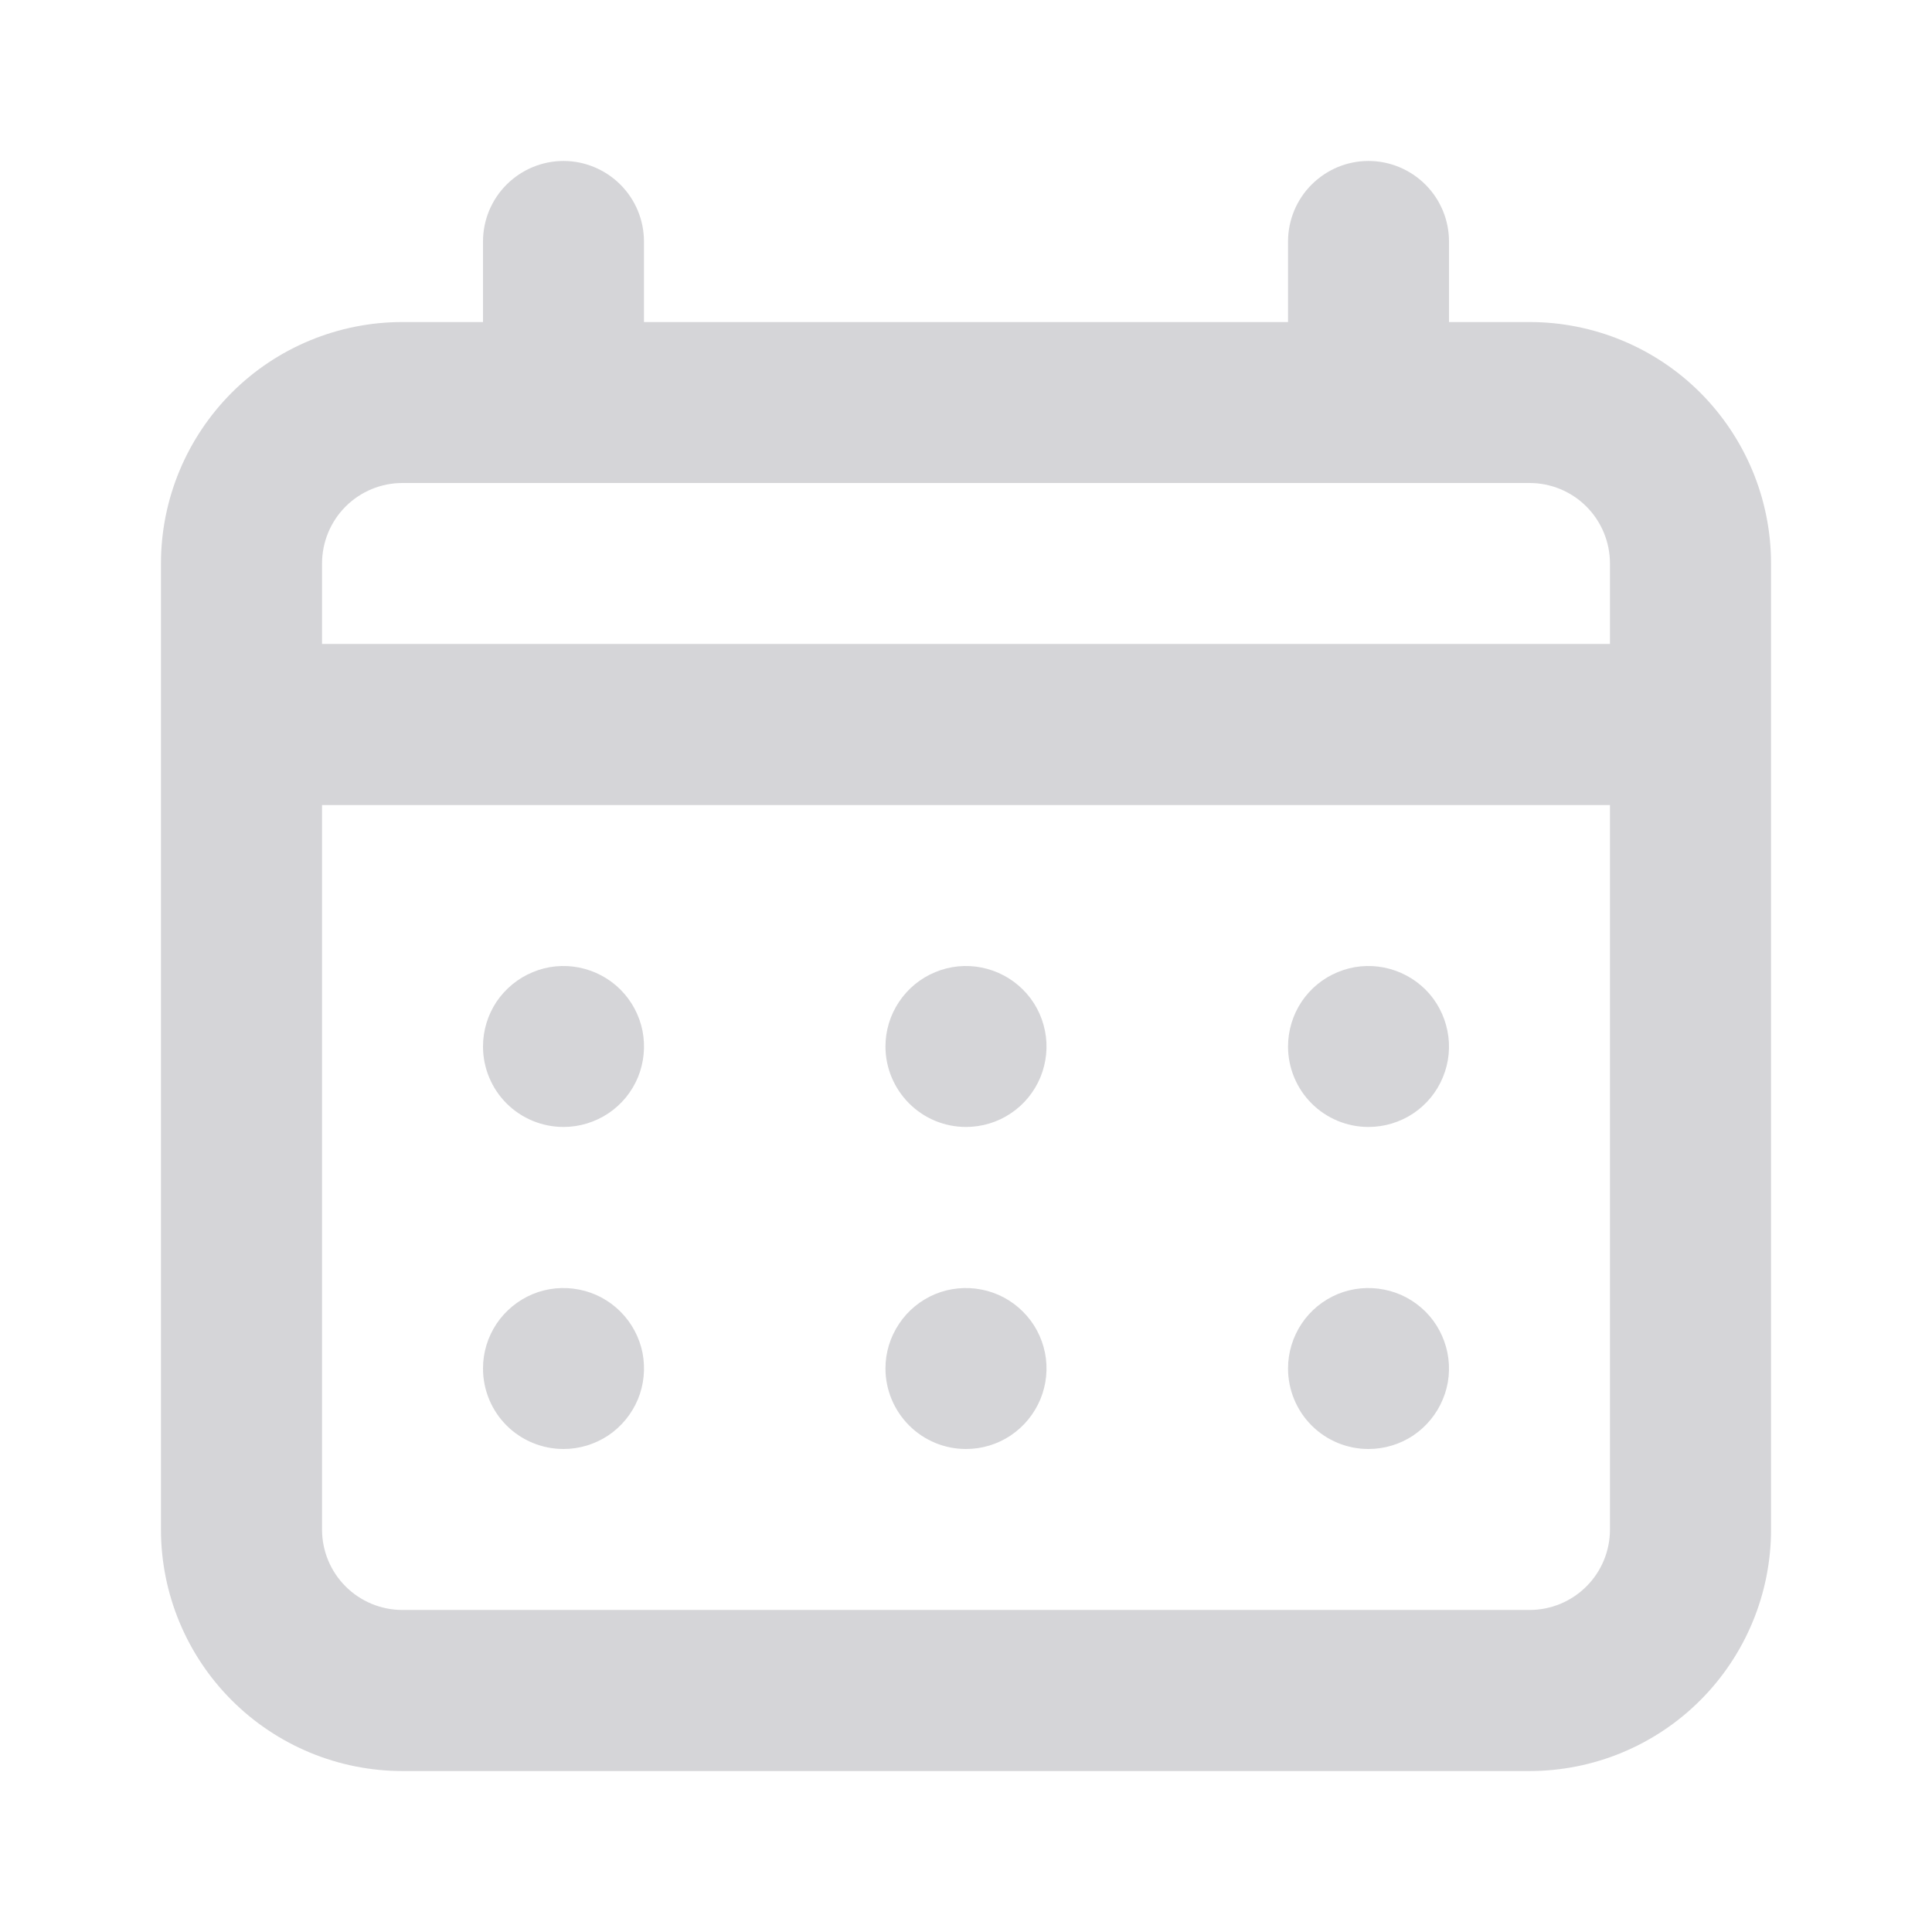 <svg width="16" height="16" viewBox="0 0 16 16" fill="none" xmlns="http://www.w3.org/2000/svg">
<path d="M8 9.333C8.132 9.333 8.261 9.294 8.37 9.221C8.48 9.148 8.565 9.044 8.616 8.922C8.666 8.8 8.68 8.666 8.654 8.537C8.628 8.407 8.565 8.288 8.471 8.195C8.378 8.102 8.259 8.039 8.13 8.013C8.001 7.987 7.867 8 7.745 8.051C7.623 8.101 7.519 8.187 7.446 8.296C7.372 8.406 7.333 8.535 7.333 8.667C7.333 8.843 7.404 9.013 7.529 9.138C7.654 9.263 7.823 9.333 8 9.333ZM11.333 9.333C11.465 9.333 11.594 9.294 11.704 9.221C11.813 9.148 11.899 9.044 11.949 8.922C12 8.8 12.013 8.666 11.987 8.537C11.961 8.407 11.898 8.288 11.805 8.195C11.711 8.102 11.593 8.039 11.463 8.013C11.334 7.987 11.2 8 11.078 8.051C10.956 8.101 10.852 8.187 10.779 8.296C10.706 8.406 10.667 8.535 10.667 8.667C10.667 8.843 10.737 9.013 10.862 9.138C10.987 9.263 11.156 9.333 11.333 9.333ZM8 12C8.132 12 8.261 11.961 8.37 11.888C8.48 11.814 8.565 11.71 8.616 11.588C8.666 11.467 8.68 11.333 8.654 11.203C8.628 11.074 8.565 10.955 8.471 10.862C8.378 10.769 8.259 10.705 8.13 10.68C8.001 10.654 7.867 10.667 7.745 10.717C7.623 10.768 7.519 10.853 7.446 10.963C7.372 11.073 7.333 11.201 7.333 11.333C7.333 11.51 7.404 11.68 7.529 11.805C7.654 11.93 7.823 12 8 12ZM11.333 12C11.465 12 11.594 11.961 11.704 11.888C11.813 11.814 11.899 11.71 11.949 11.588C12 11.467 12.013 11.333 11.987 11.203C11.961 11.074 11.898 10.955 11.805 10.862C11.711 10.769 11.593 10.705 11.463 10.68C11.334 10.654 11.2 10.667 11.078 10.717C10.956 10.768 10.852 10.853 10.779 10.963C10.706 11.073 10.667 11.201 10.667 11.333C10.667 11.51 10.737 11.68 10.862 11.805C10.987 11.93 11.156 12 11.333 12ZM4.667 9.333C4.798 9.333 4.927 9.294 5.037 9.221C5.147 9.148 5.232 9.044 5.283 8.922C5.333 8.8 5.346 8.666 5.321 8.537C5.295 8.407 5.231 8.288 5.138 8.195C5.045 8.102 4.926 8.039 4.797 8.013C4.667 7.987 4.533 8 4.412 8.051C4.29 8.101 4.186 8.187 4.112 8.296C4.039 8.406 4 8.535 4 8.667C4 8.843 4.07 9.013 4.195 9.138C4.32 9.263 4.49 9.333 4.667 9.333ZM12.667 2.667H12V2C12 1.823 11.93 1.654 11.805 1.529C11.68 1.404 11.51 1.333 11.333 1.333C11.156 1.333 10.987 1.404 10.862 1.529C10.737 1.654 10.667 1.823 10.667 2V2.667H5.333V2C5.333 1.823 5.263 1.654 5.138 1.529C5.013 1.404 4.843 1.333 4.667 1.333C4.49 1.333 4.32 1.404 4.195 1.529C4.07 1.654 4 1.823 4 2V2.667H3.333C2.803 2.667 2.294 2.877 1.919 3.252C1.544 3.628 1.333 4.136 1.333 4.667V12.667C1.333 13.197 1.544 13.706 1.919 14.081C2.294 14.456 2.803 14.667 3.333 14.667H12.667C13.197 14.667 13.706 14.456 14.081 14.081C14.456 13.706 14.667 13.197 14.667 12.667V4.667C14.667 4.136 14.456 3.628 14.081 3.252C13.706 2.877 13.197 2.667 12.667 2.667ZM13.333 12.667C13.333 12.844 13.263 13.013 13.138 13.138C13.013 13.263 12.844 13.333 12.667 13.333H3.333C3.156 13.333 2.987 13.263 2.862 13.138C2.737 13.013 2.667 12.844 2.667 12.667V6.667H13.333V12.667ZM13.333 5.333H2.667V4.667C2.667 4.49 2.737 4.32 2.862 4.195C2.987 4.07 3.156 4 3.333 4H12.667C12.844 4 13.013 4.07 13.138 4.195C13.263 4.32 13.333 4.49 13.333 4.667V5.333ZM4.667 12C4.798 12 4.927 11.961 5.037 11.888C5.147 11.814 5.232 11.71 5.283 11.588C5.333 11.467 5.346 11.333 5.321 11.203C5.295 11.074 5.231 10.955 5.138 10.862C5.045 10.769 4.926 10.705 4.797 10.68C4.667 10.654 4.533 10.667 4.412 10.717C4.29 10.768 4.186 10.853 4.112 10.963C4.039 11.073 4 11.201 4 11.333C4 11.51 4.07 11.68 4.195 11.805C4.32 11.93 4.49 12 4.667 12Z" fill="#D5D5D8"/>
</svg>
